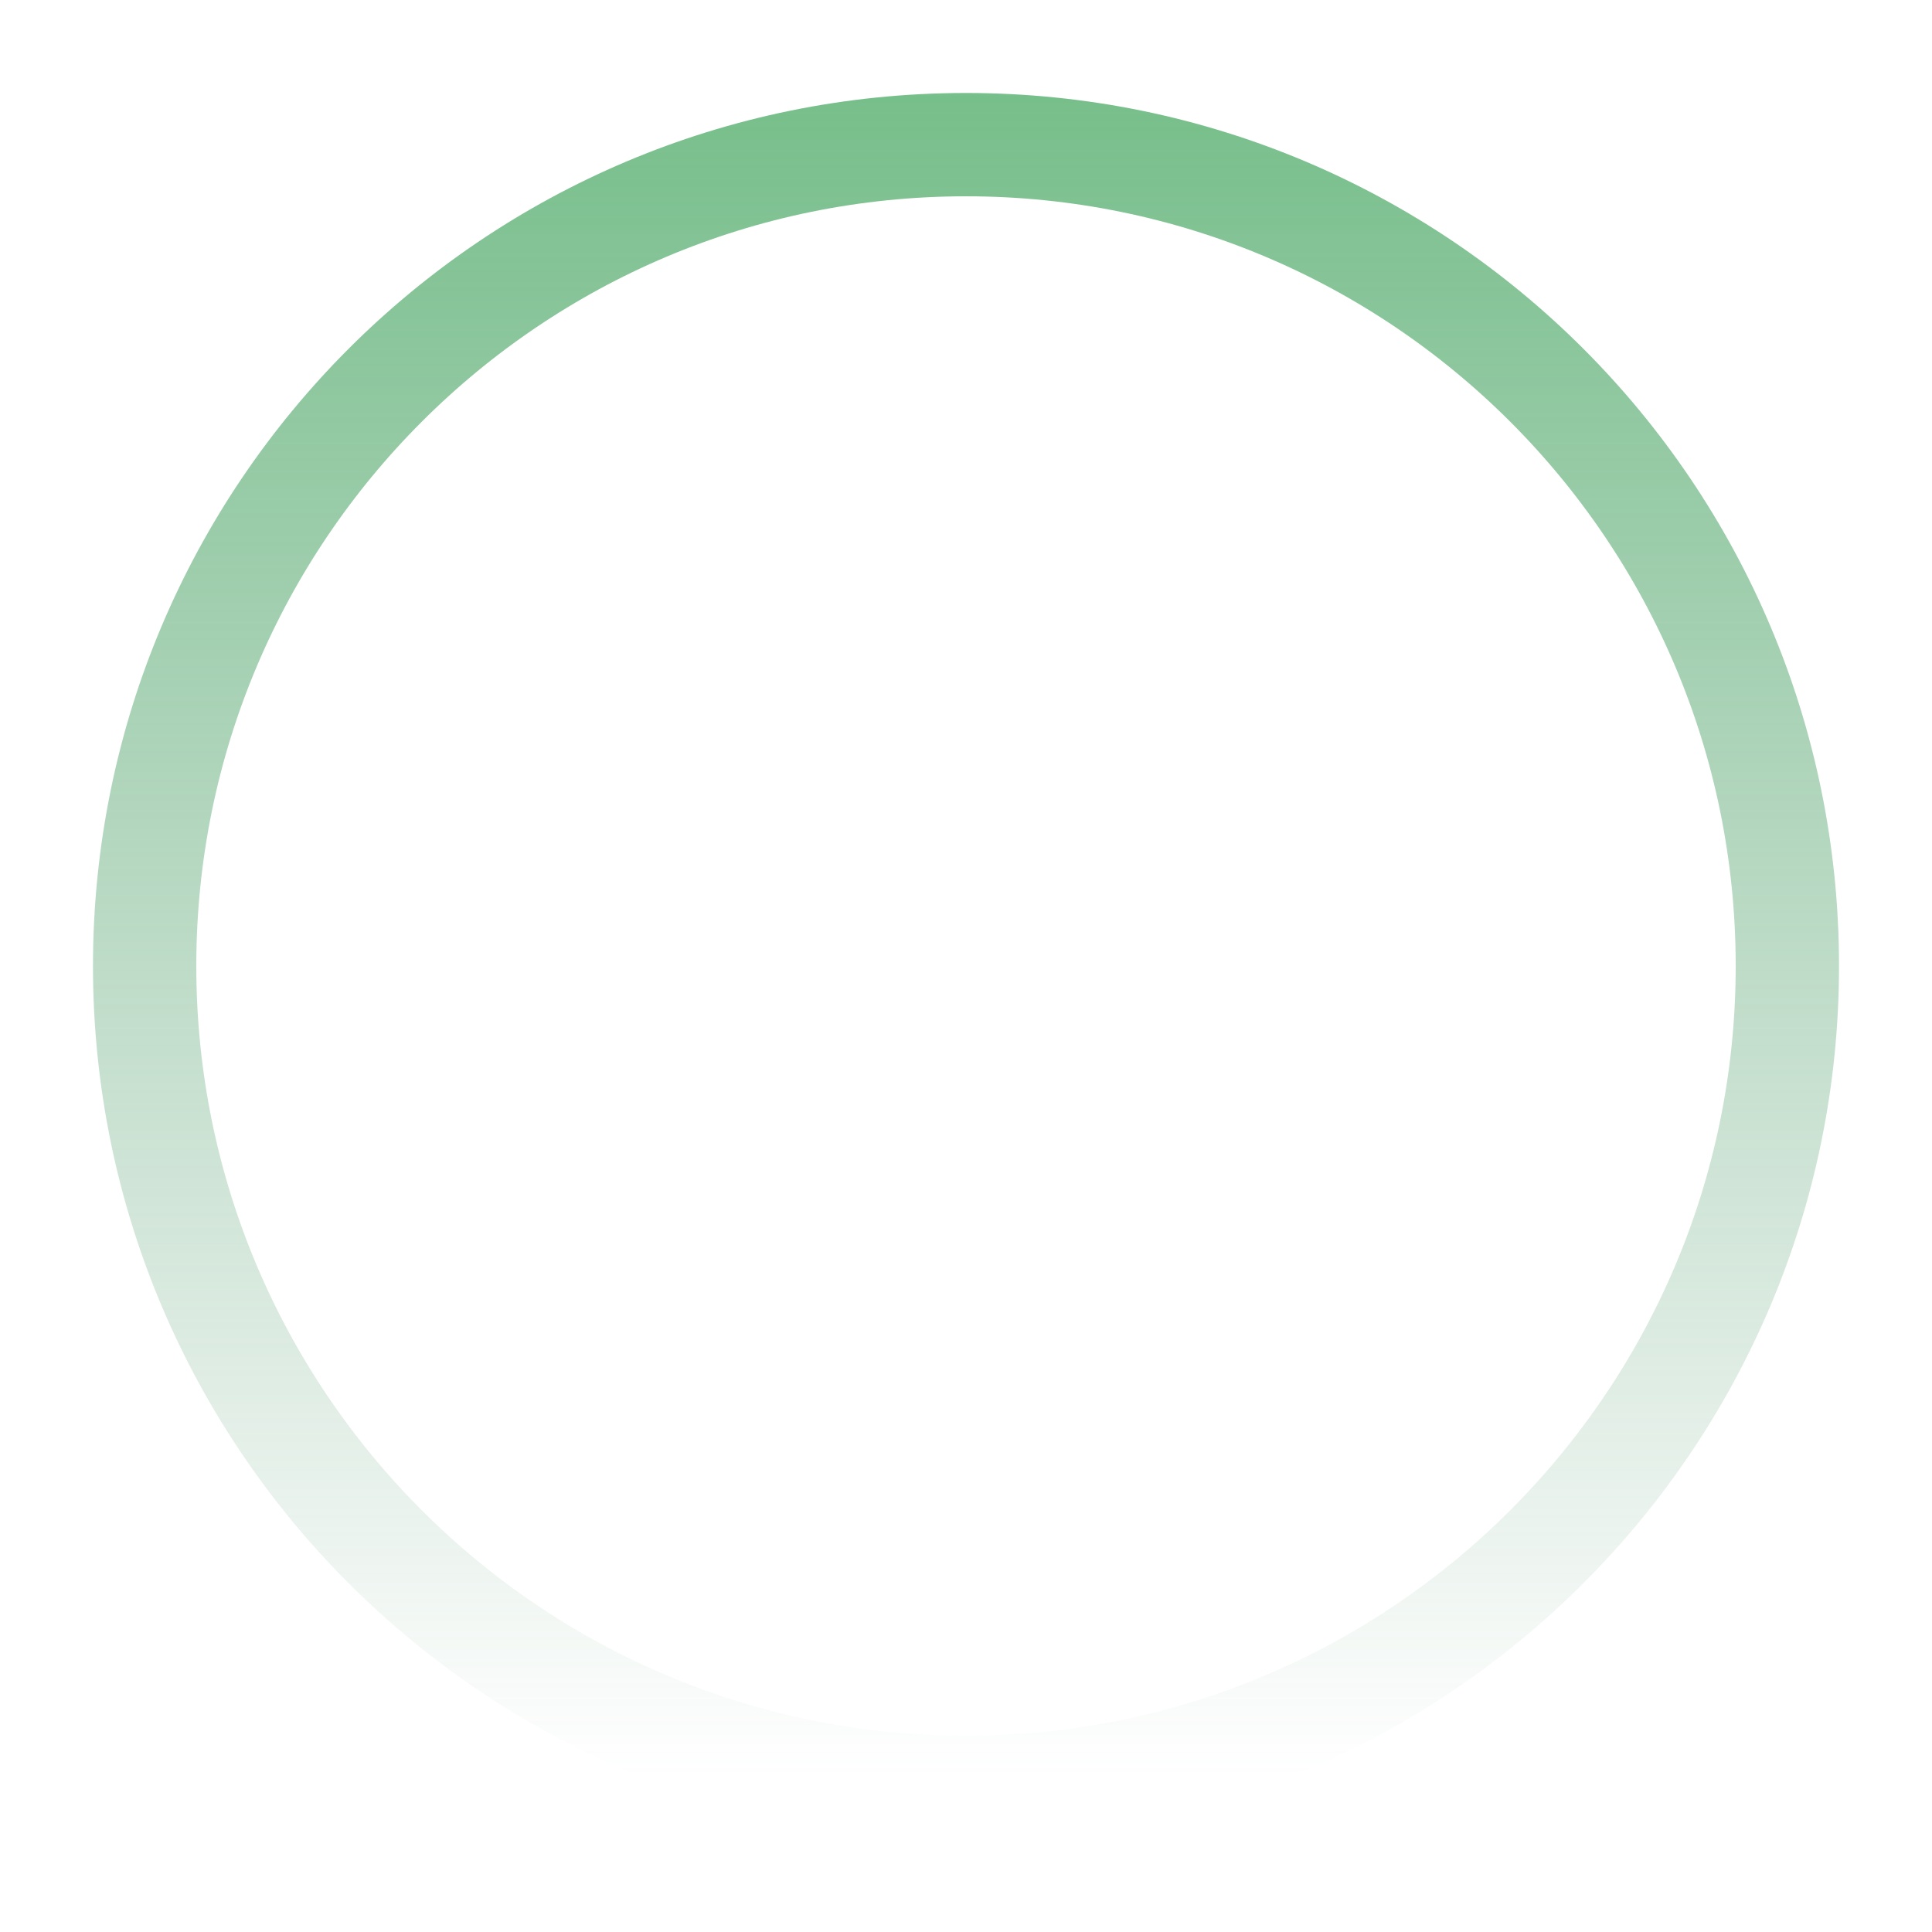 <svg width="374" height="374" viewBox="0 0 374 374" fill="none" xmlns="http://www.w3.org/2000/svg">
<g filter="url(#filter0_f_108_404)">
<path d="M187 346C274.813 346 346 274.813 346 187C346 99.187 274.813 28 187 28C99.187 28 28 99.187 28 187C28 274.813 99.187 346 187 346Z" stroke="url(#paint0_linear_108_404)" stroke-width="20"/>
</g>
<defs>
<filter id="filter0_f_108_404" x="0" y="0" width="374" height="374" filterUnits="userSpaceOnUse" color-interpolation-filters="sRGB">
<feFlood flood-opacity="0" result="BackgroundImageFix"/>
<feBlend mode="normal" in="SourceGraphic" in2="BackgroundImageFix" result="shape"/>
<feGaussianBlur stdDeviation="9" result="effect1_foregroundBlur_108_404"/>
</filter>
<linearGradient id="paint0_linear_108_404" x1="187" y1="18" x2="187" y2="344" gradientUnits="userSpaceOnUse">
<stop stop-color="#3CA358" stop-opacity="0.7"/>
<stop offset="1" stop-color="#418B5F" stop-opacity="0"/>
</linearGradient>
</defs>
</svg>
